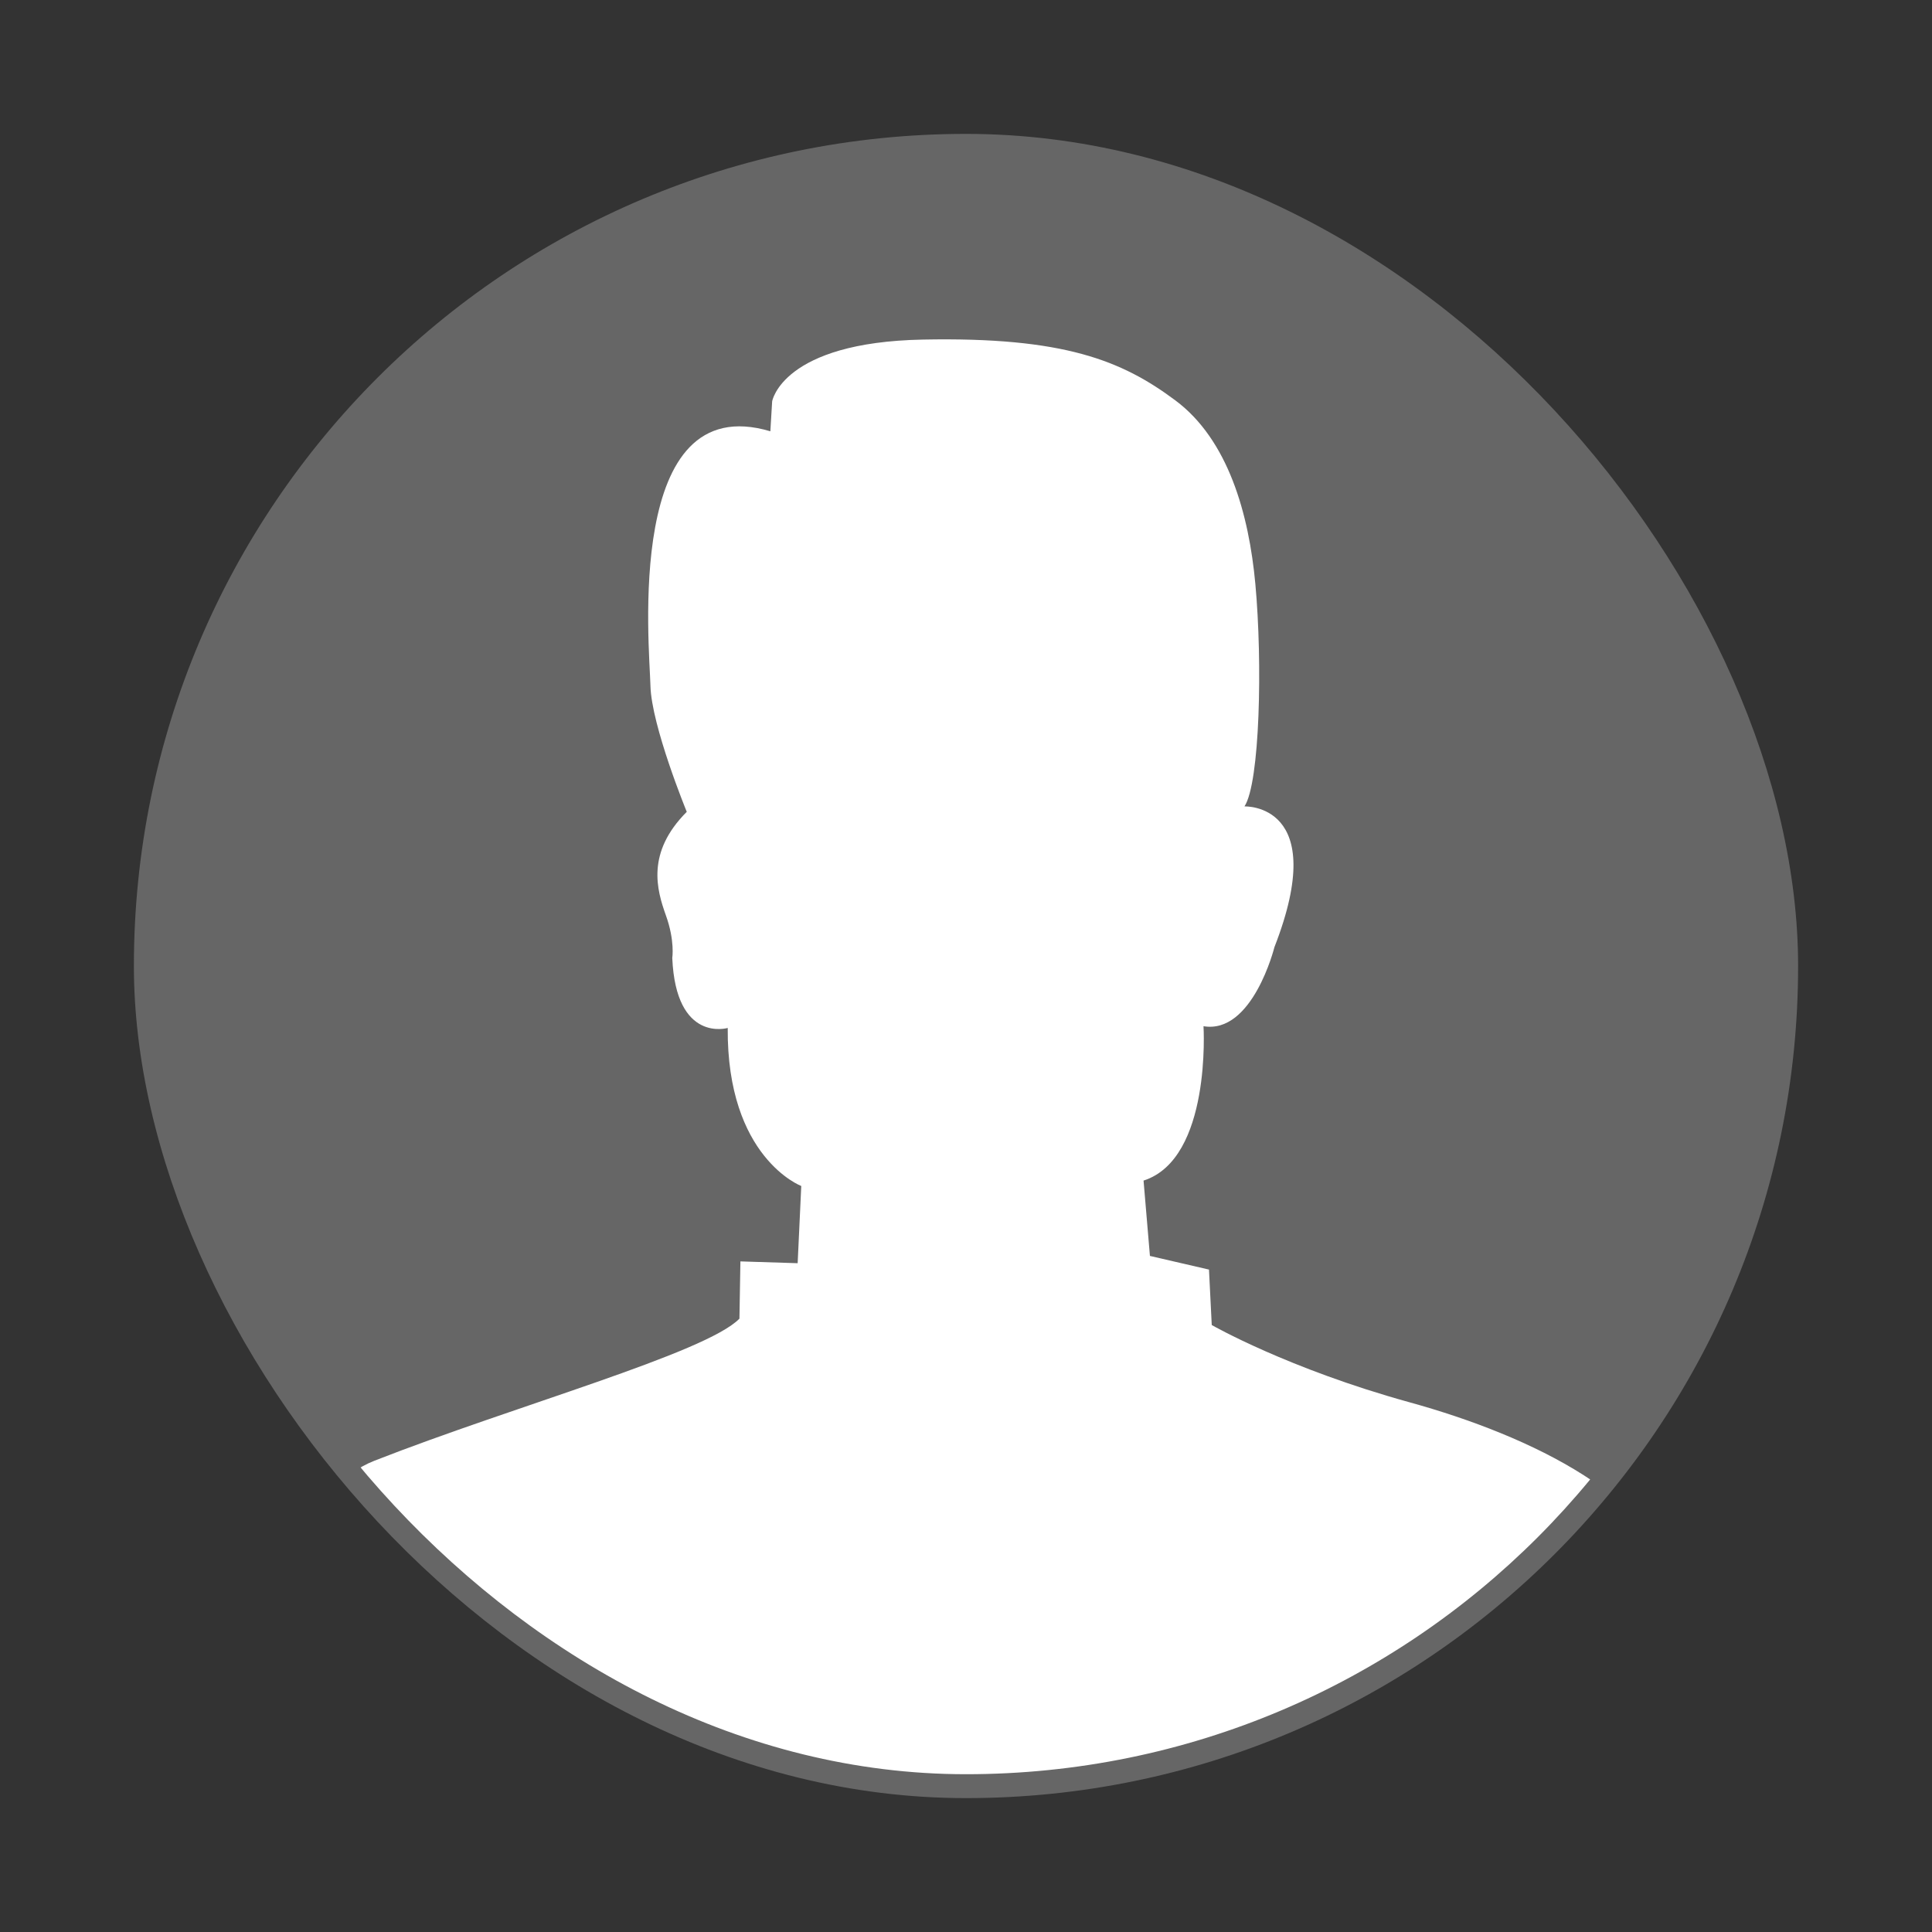 <?xml version="1.0" encoding="UTF-8"?><svg id="a" xmlns="http://www.w3.org/2000/svg" width="300" height="300" xmlns:xlink="http://www.w3.org/1999/xlink" viewBox="0 0 300 300"><rect x="0" y="0" width="300" height="300" fill="#333333" stroke="none"/><defs><clipPath id="b"><rect x="24.49" y="24.49" width="251.01" height="251.01" rx="125.51" ry="125.51" fill="none" stroke-width="0"/></clipPath></defs><rect x="20.79" y="20.79" width="258.42" height="258.42" rx="129.21" ry="129.21" fill="#666" stroke-width="0"/><g clip-path="url(#b)"><path d="m38.08,284.96s-.02-50.26,20.04-58.13c21.75-8.53,51.47-16.72,56.7-22.07l.15-8.89,8.89.28.56-11.99s-11.57-4.37-11.42-24.54c0,0-8.04,2.4-8.61-10.86,0,0,.43-2.68-.99-6.62-1.41-3.95-3.1-9.73,3.24-16.08,0,0-5.5-13.39-5.64-19.6-.15-6.21-4.09-46.26,18.62-39.49l.28-4.65s1.55-9.17,23.41-9.59c21.86-.43,30.89,3.24,39.21,9.45,8.19,6.11,11.41,17.63,12.41,28.49,1.13,12.27.71,30.89-1.69,34.55,0,0,13.39-.56,4.65,21.86,0,0-3.38,13.54-11.01,12.27,0,0,1.27,20.59-9.31,23.97l.99,11.7,9.17,2.12.43,8.61s11.8,6.77,30.69,11.99c18.9,5.22,39.49,15.09,41.48,29.76,1.97,14.67,1.55,37.75,1.55,37.75" fill="#fff" stroke-width="0"/></g></svg>